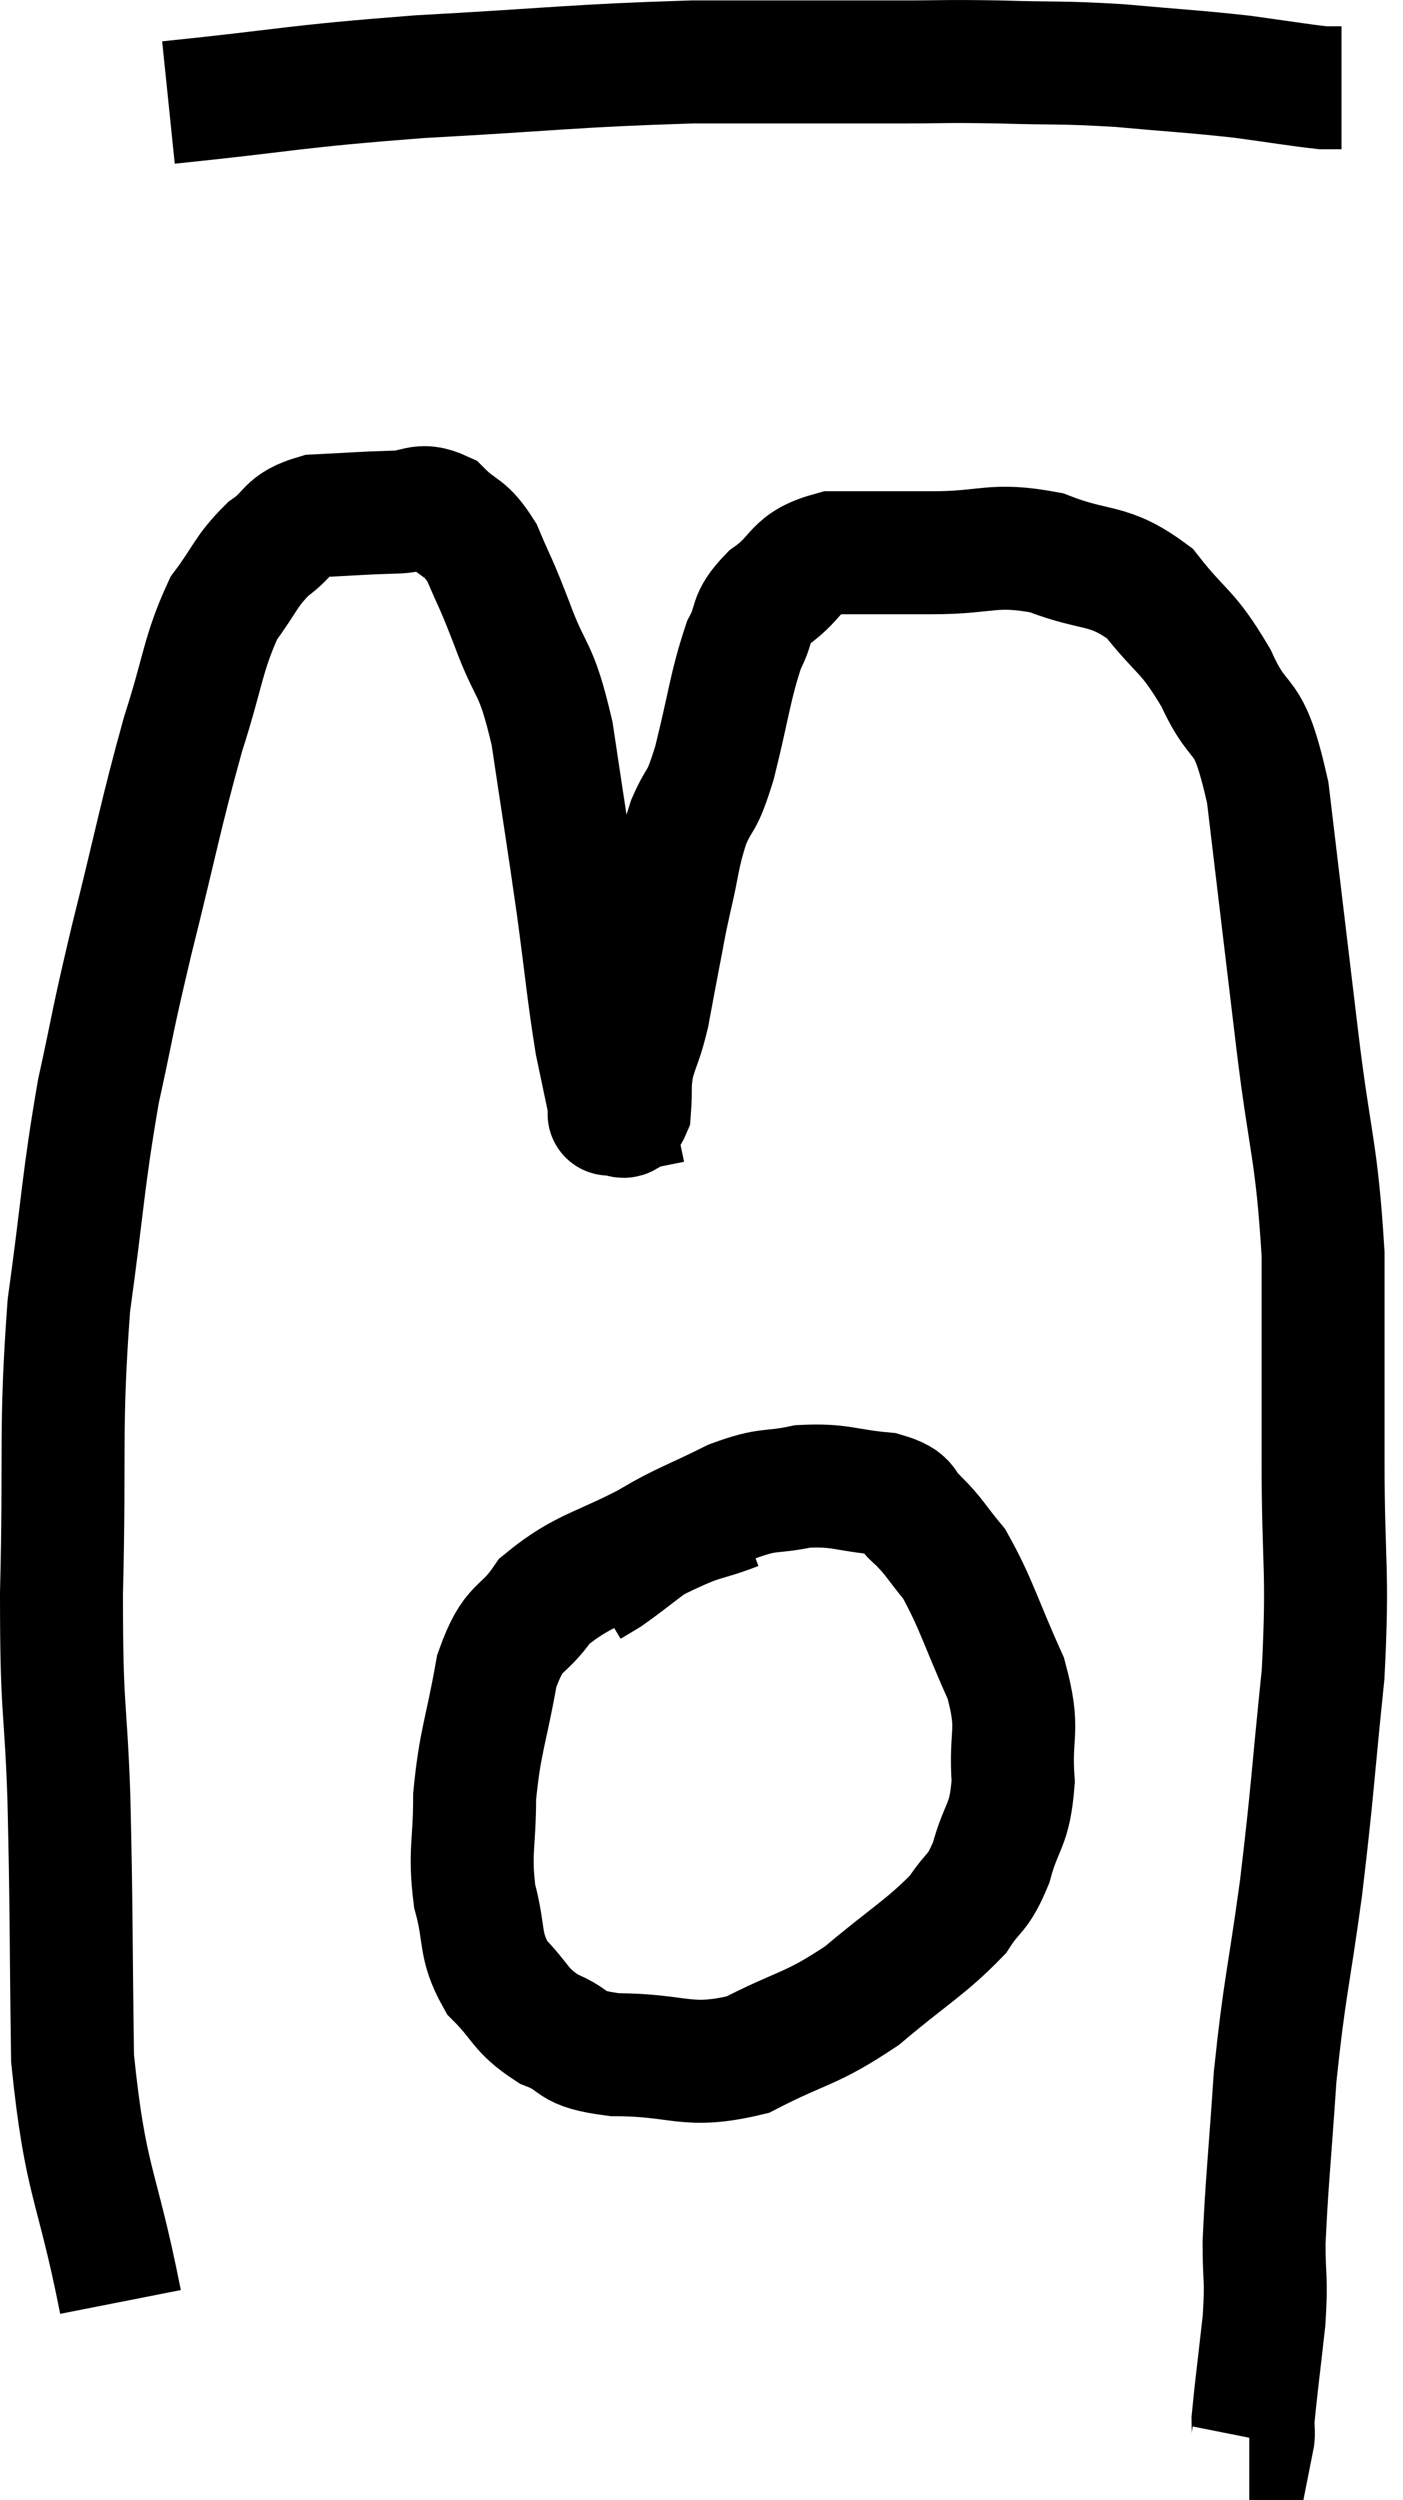 <svg xmlns="http://www.w3.org/2000/svg" viewBox="10.04 5.053 22.82 40.647" width="22.82" height="40.647"><path d="M 12 42.48 C 11.61 40.5, 11.43 40.575, 11.22 38.52 C 11.19 36.39, 11.205 36.15, 11.16 34.26 C 11.1 32.61, 11.04 32.955, 11.04 30.96 C 11.1 28.62, 11.01 28.32, 11.16 26.28 C 11.4 24.54, 11.385 24.285, 11.64 22.8 C 11.91 21.57, 11.835 21.795, 12.18 20.34 C 12.6 18.66, 12.645 18.33, 13.02 16.98 C 13.35 15.96, 13.335 15.69, 13.68 14.94 C 14.04 14.46, 14.025 14.355, 14.4 13.98 C 14.79 13.71, 14.67 13.59, 15.18 13.44 C 15.81 13.41, 15.93 13.395, 16.44 13.38 C 16.83 13.38, 16.86 13.215, 17.22 13.38 C 17.55 13.71, 17.595 13.59, 17.88 14.04 C 18.12 14.61, 18.075 14.445, 18.36 15.18 C 18.69 16.08, 18.75 15.825, 19.02 16.98 C 19.23 18.39, 19.26 18.54, 19.44 19.8 C 19.59 20.91, 19.605 21.18, 19.74 22.02 C 19.86 22.59, 19.92 22.875, 19.98 23.16 C 19.98 23.16, 19.98 23.16, 19.98 23.16 C 19.98 23.16, 19.905 23.175, 19.98 23.16 C 20.13 23.13, 20.19 23.31, 20.28 23.1 C 20.31 22.71, 20.265 22.71, 20.34 22.32 C 20.46 21.93, 20.475 21.975, 20.58 21.54 C 20.67 21.06, 20.67 21.045, 20.76 20.58 C 20.85 20.13, 20.82 20.22, 20.94 19.68 C 21.09 19.05, 21.06 18.975, 21.24 18.42 C 21.45 17.94, 21.435 18.18, 21.66 17.46 C 21.9 16.5, 21.915 16.215, 22.14 15.54 C 22.35 15.15, 22.2 15.135, 22.56 14.76 C 23.07 14.4, 22.92 14.22, 23.58 14.04 C 24.39 14.04, 24.33 14.04, 25.2 14.04 C 26.13 14.04, 26.175 13.875, 27.06 14.04 C 27.9 14.37, 28.05 14.19, 28.74 14.7 C 29.28 15.39, 29.34 15.27, 29.82 16.08 C 30.24 17.01, 30.33 16.47, 30.66 17.94 C 30.9 19.95, 30.915 20.085, 31.14 21.96 C 31.35 23.7, 31.455 23.73, 31.56 25.44 C 31.56 27.12, 31.56 27.09, 31.56 28.8 C 31.56 30.54, 31.65 30.54, 31.56 32.28 C 31.38 34.02, 31.395 34.125, 31.2 35.76 C 30.99 37.29, 30.93 37.38, 30.78 38.82 C 30.69 40.17, 30.645 40.53, 30.6 41.52 C 30.6 42.15, 30.645 42.06, 30.6 42.78 C 30.51 43.59, 30.465 43.92, 30.42 44.4 C 30.42 44.55, 30.435 44.625, 30.42 44.7 L 30.36 44.7" fill="none" stroke="black" stroke-width="2"></path><path d="M 12.78 6.72 C 14.82 6.51, 14.73 6.465, 16.86 6.3 C 19.08 6.18, 19.35 6.12, 21.3 6.06 C 22.98 6.06, 23.415 6.06, 24.66 6.06 C 25.47 6.06, 25.38 6.045, 26.28 6.06 C 27.27 6.09, 27.27 6.06, 28.26 6.12 C 29.25 6.21, 29.415 6.21, 30.24 6.3 C 30.9 6.39, 31.155 6.435, 31.56 6.48 L 31.86 6.48" fill="none" stroke="black" stroke-width="2"></path><path d="M 22.02 29.58 C 21.39 29.82, 21.54 29.685, 20.76 30.06 C 19.83 30.57, 19.56 30.54, 18.9 31.08 C 18.51 31.65, 18.405 31.425, 18.12 32.22 C 17.94 33.24, 17.85 33.345, 17.76 34.26 C 17.76 35.07, 17.67 35.145, 17.76 35.88 C 17.94 36.54, 17.82 36.66, 18.12 37.2 C 18.54 37.62, 18.48 37.725, 18.96 38.04 C 19.5 38.25, 19.23 38.355, 20.04 38.46 C 21.12 38.46, 21.195 38.7, 22.2 38.46 C 23.13 37.98, 23.205 38.07, 24.06 37.5 C 24.84 36.84, 25.095 36.72, 25.62 36.18 C 25.89 35.76, 25.935 35.88, 26.16 35.34 C 26.34 34.68, 26.46 34.77, 26.52 34.02 C 26.46 33.18, 26.64 33.225, 26.4 32.34 C 25.98 31.41, 25.92 31.125, 25.56 30.48 C 25.26 30.12, 25.245 30.045, 24.96 29.76 C 24.69 29.55, 24.885 29.475, 24.42 29.34 C 23.76 29.28, 23.715 29.19, 23.1 29.22 C 22.53 29.34, 22.575 29.235, 21.96 29.46 C 21.3 29.79, 21.15 29.82, 20.64 30.12 C 20.28 30.39, 20.175 30.48, 19.92 30.66 L 19.62 30.84" fill="none" stroke="black" stroke-width="2"></path></svg>